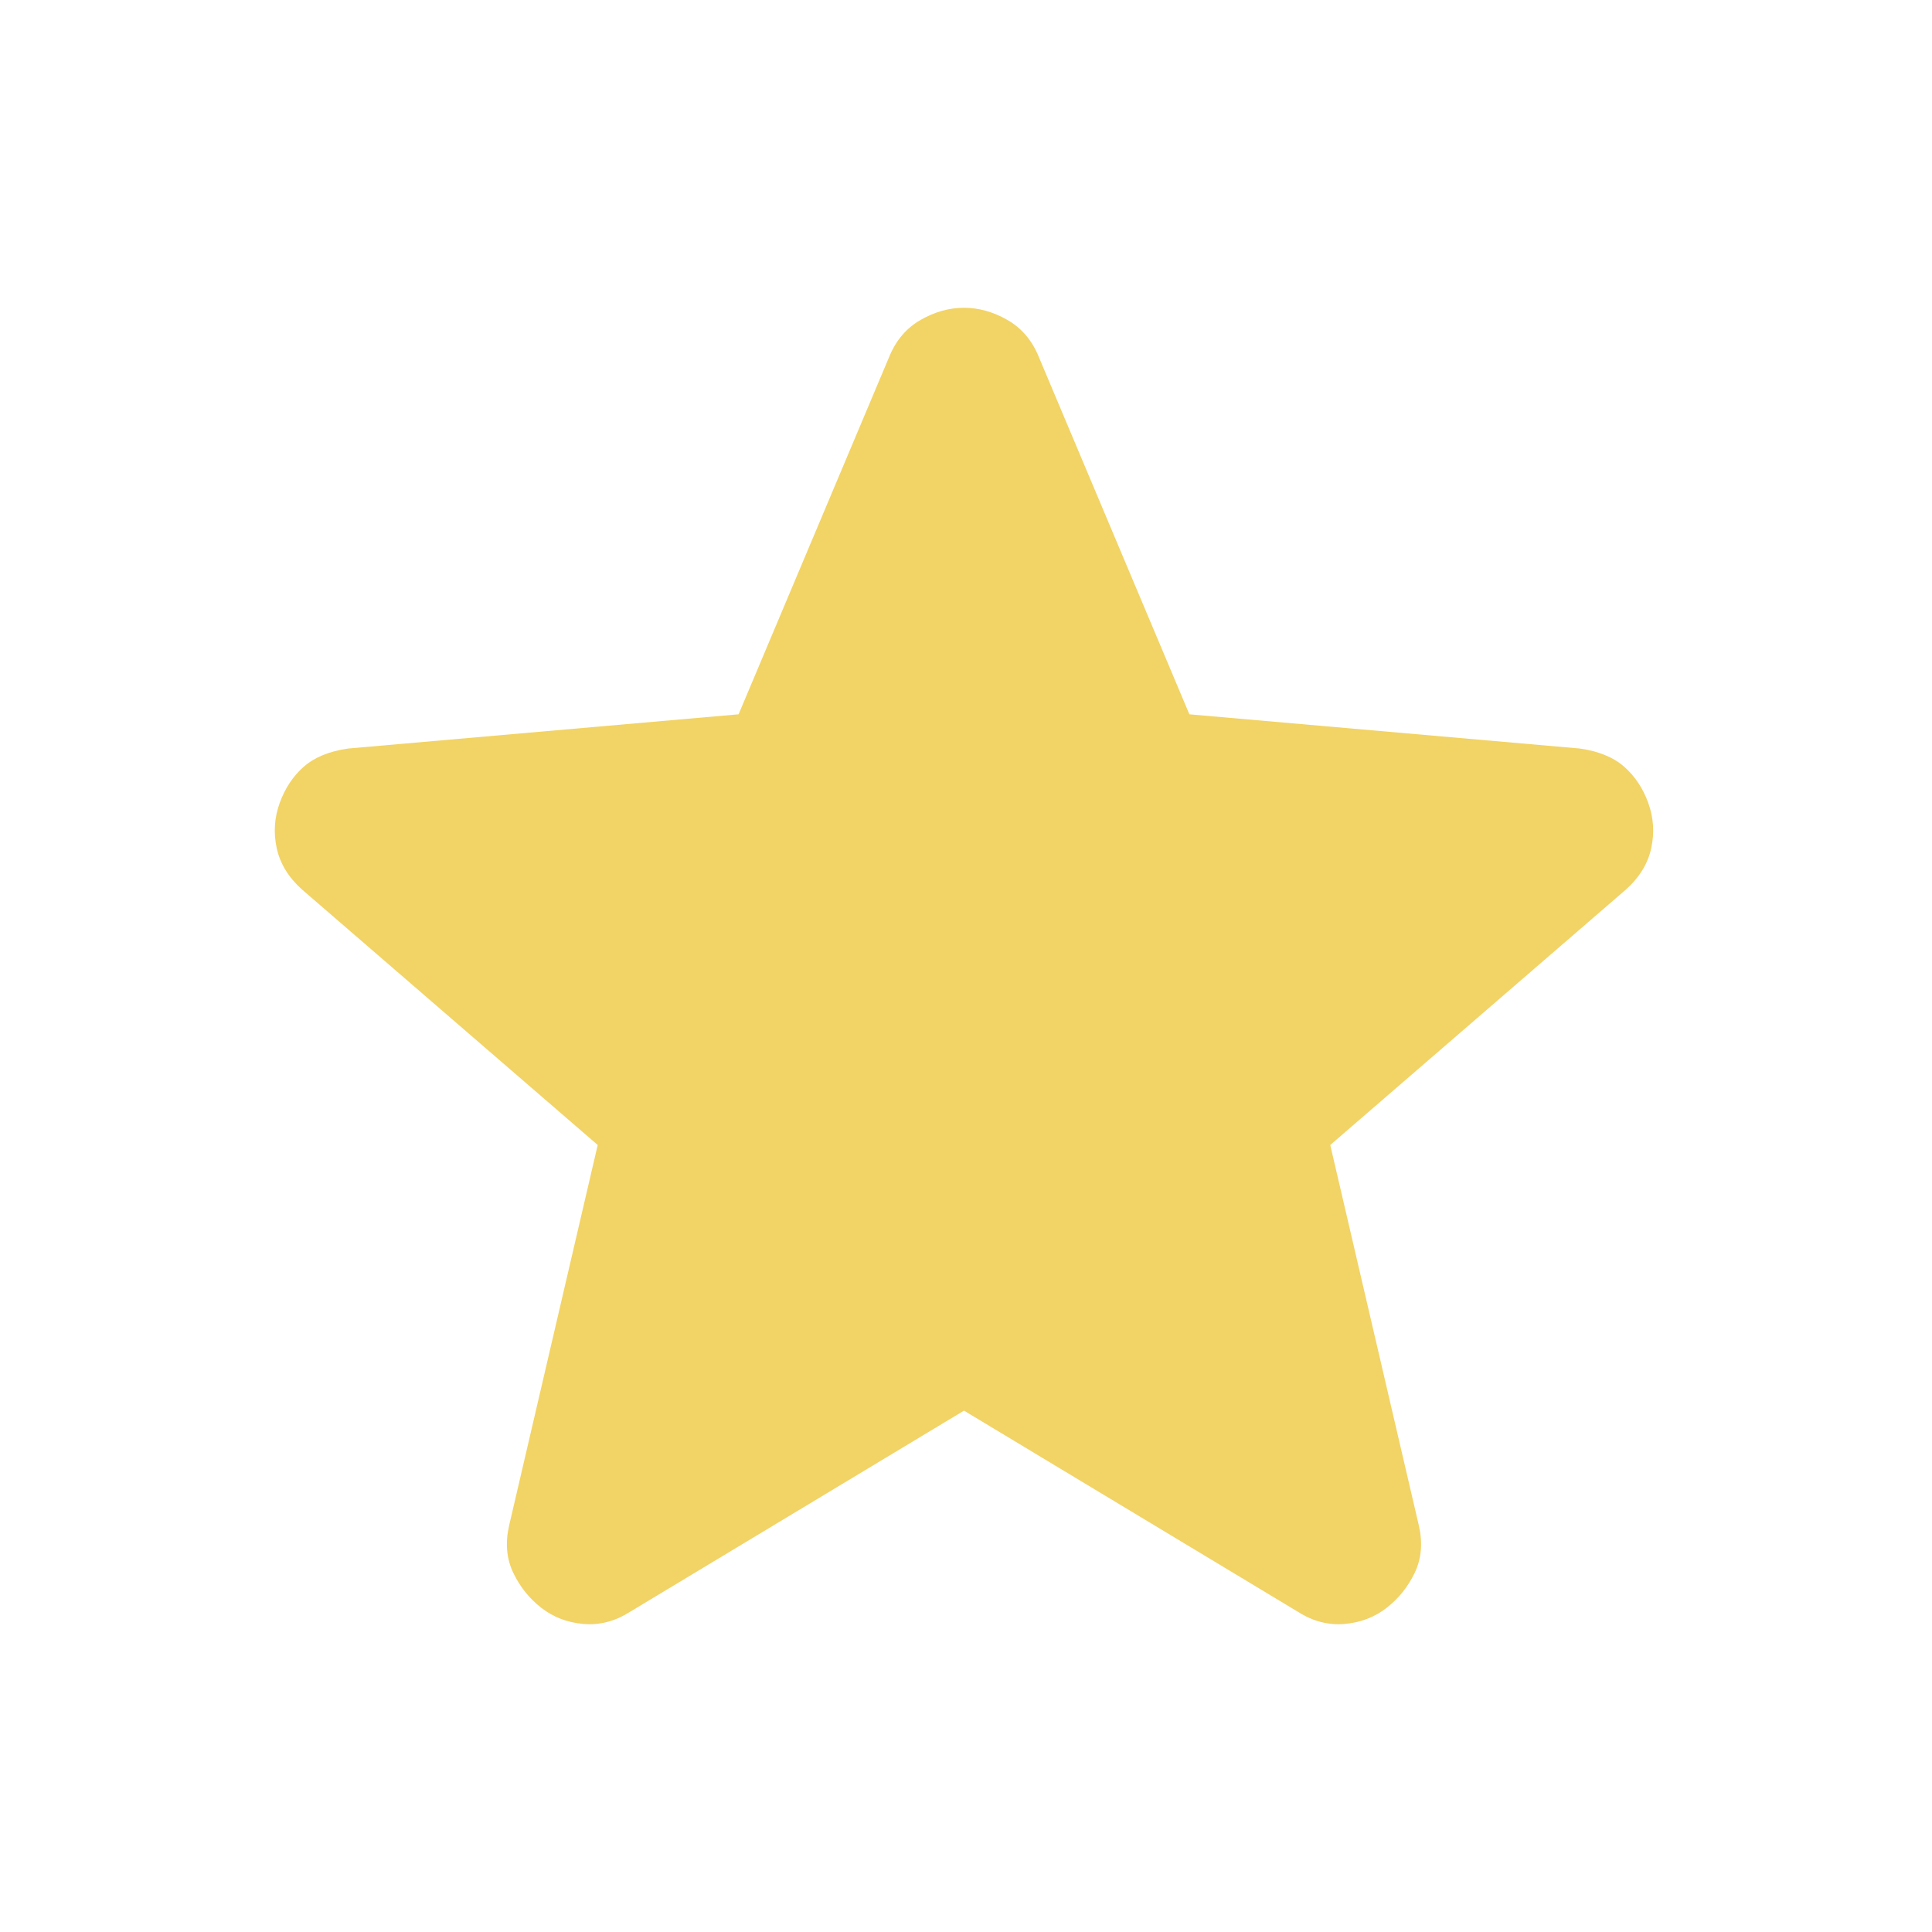 <svg width='960' height='960' xmlns='http://www.w3.org/2000/svg'><g><title>Layer 1</title><path id='svg_1' d='m354,-247l126,-76l126,77l-33,-144l111,-96l-146,-13l-58,-136l-58,135l-146,13l111,97l-33,143zm126,18l-166,100q-11,7 -23,6t-21,-8q-9,-7 -14,-17.5t-2,-23.5l44,-189l-147,-127q-10,-9 -12.5,-20.5t1.5,-22.5q4,-11 12,-18t22,-9l194,-17l75,-178q5,-12 15.5,-18t21.5,-6q11,0 21.5,6t15.5,18l75,178l194,17q14,2 22,9t12,18q4,11 1.5,22.5t-12.5,20.5l-147,127l44,189q3,13 -2,23.5t-14,17.5q-9,7 -21,8t-23,-6l-166,-100zm0,-201z'/><g id='svg_10'><path stroke-width='0' fill='#f2d365' d='m353,682.938l126,-76l126,77l-33,-144l111,-96l-146,-13l-58,-136l-58,135l-146,13l111,97l-33,143zm126,18l-166,100q-11,7 -23,6t-21,-8q-9,-7 -14,-17.5t-2,-23.5l44,-189l-147,-127q-10,-9 -12.5,-20.5t1.5,-22.5q4,-11 12,-18t22,-9l194,-17l75,-178q5,-12 15.5,-18t21.5,-6q11,0 21.5,6t15.5,18l75,178l194,17q14,2 22,9t12,18q4,11 1.5,22.5t-12.5,20.5l-147,127l44,189q3,13 -2,23.5t-14,17.5q-9,7 -21,8t-23,-6l-166,-100zm0,-201z'/><path d='m257,414c0,1 -0.295,2.346 2,4c3.628,2.615 9,4 16,7c14,6 30.422,16.54 37,23c8.591,8.438 13.523,16.682 17,23c4.749,8.628 6.794,14.087 9,19c1.832,4.08 4.496,9.908 5,14c0.489,3.97 0,7 0,9l0,1l0,2l0,1' id='svg_3' fill='#f2d365'/><path d='m346,471c0,0 1,-1 3,-2l2,-1l1,0l2,0' id='svg_4' fill='#f2d365'/><path d='m255,417c0,1 1,3 1,4l0,1' id='svg_5' fill='#f2d365'/><path id='svg_8' d='m222,434c2,2 112,117 112,117c0,0 -29,181 -29,182c0,1 189,-71 189,-71c0,0 140,71 140,71c0,0 -16,-167 -16,-167c0,0 116,-146 116,-146c0,0 -189,-26 -189,-26c0,0 -65,-118 -65,-118c0,0 -121,152 -121,152c0,0 -139,4 -137,6z' opacity='NaN' fill='#f2d365'/></g></g></svg>
